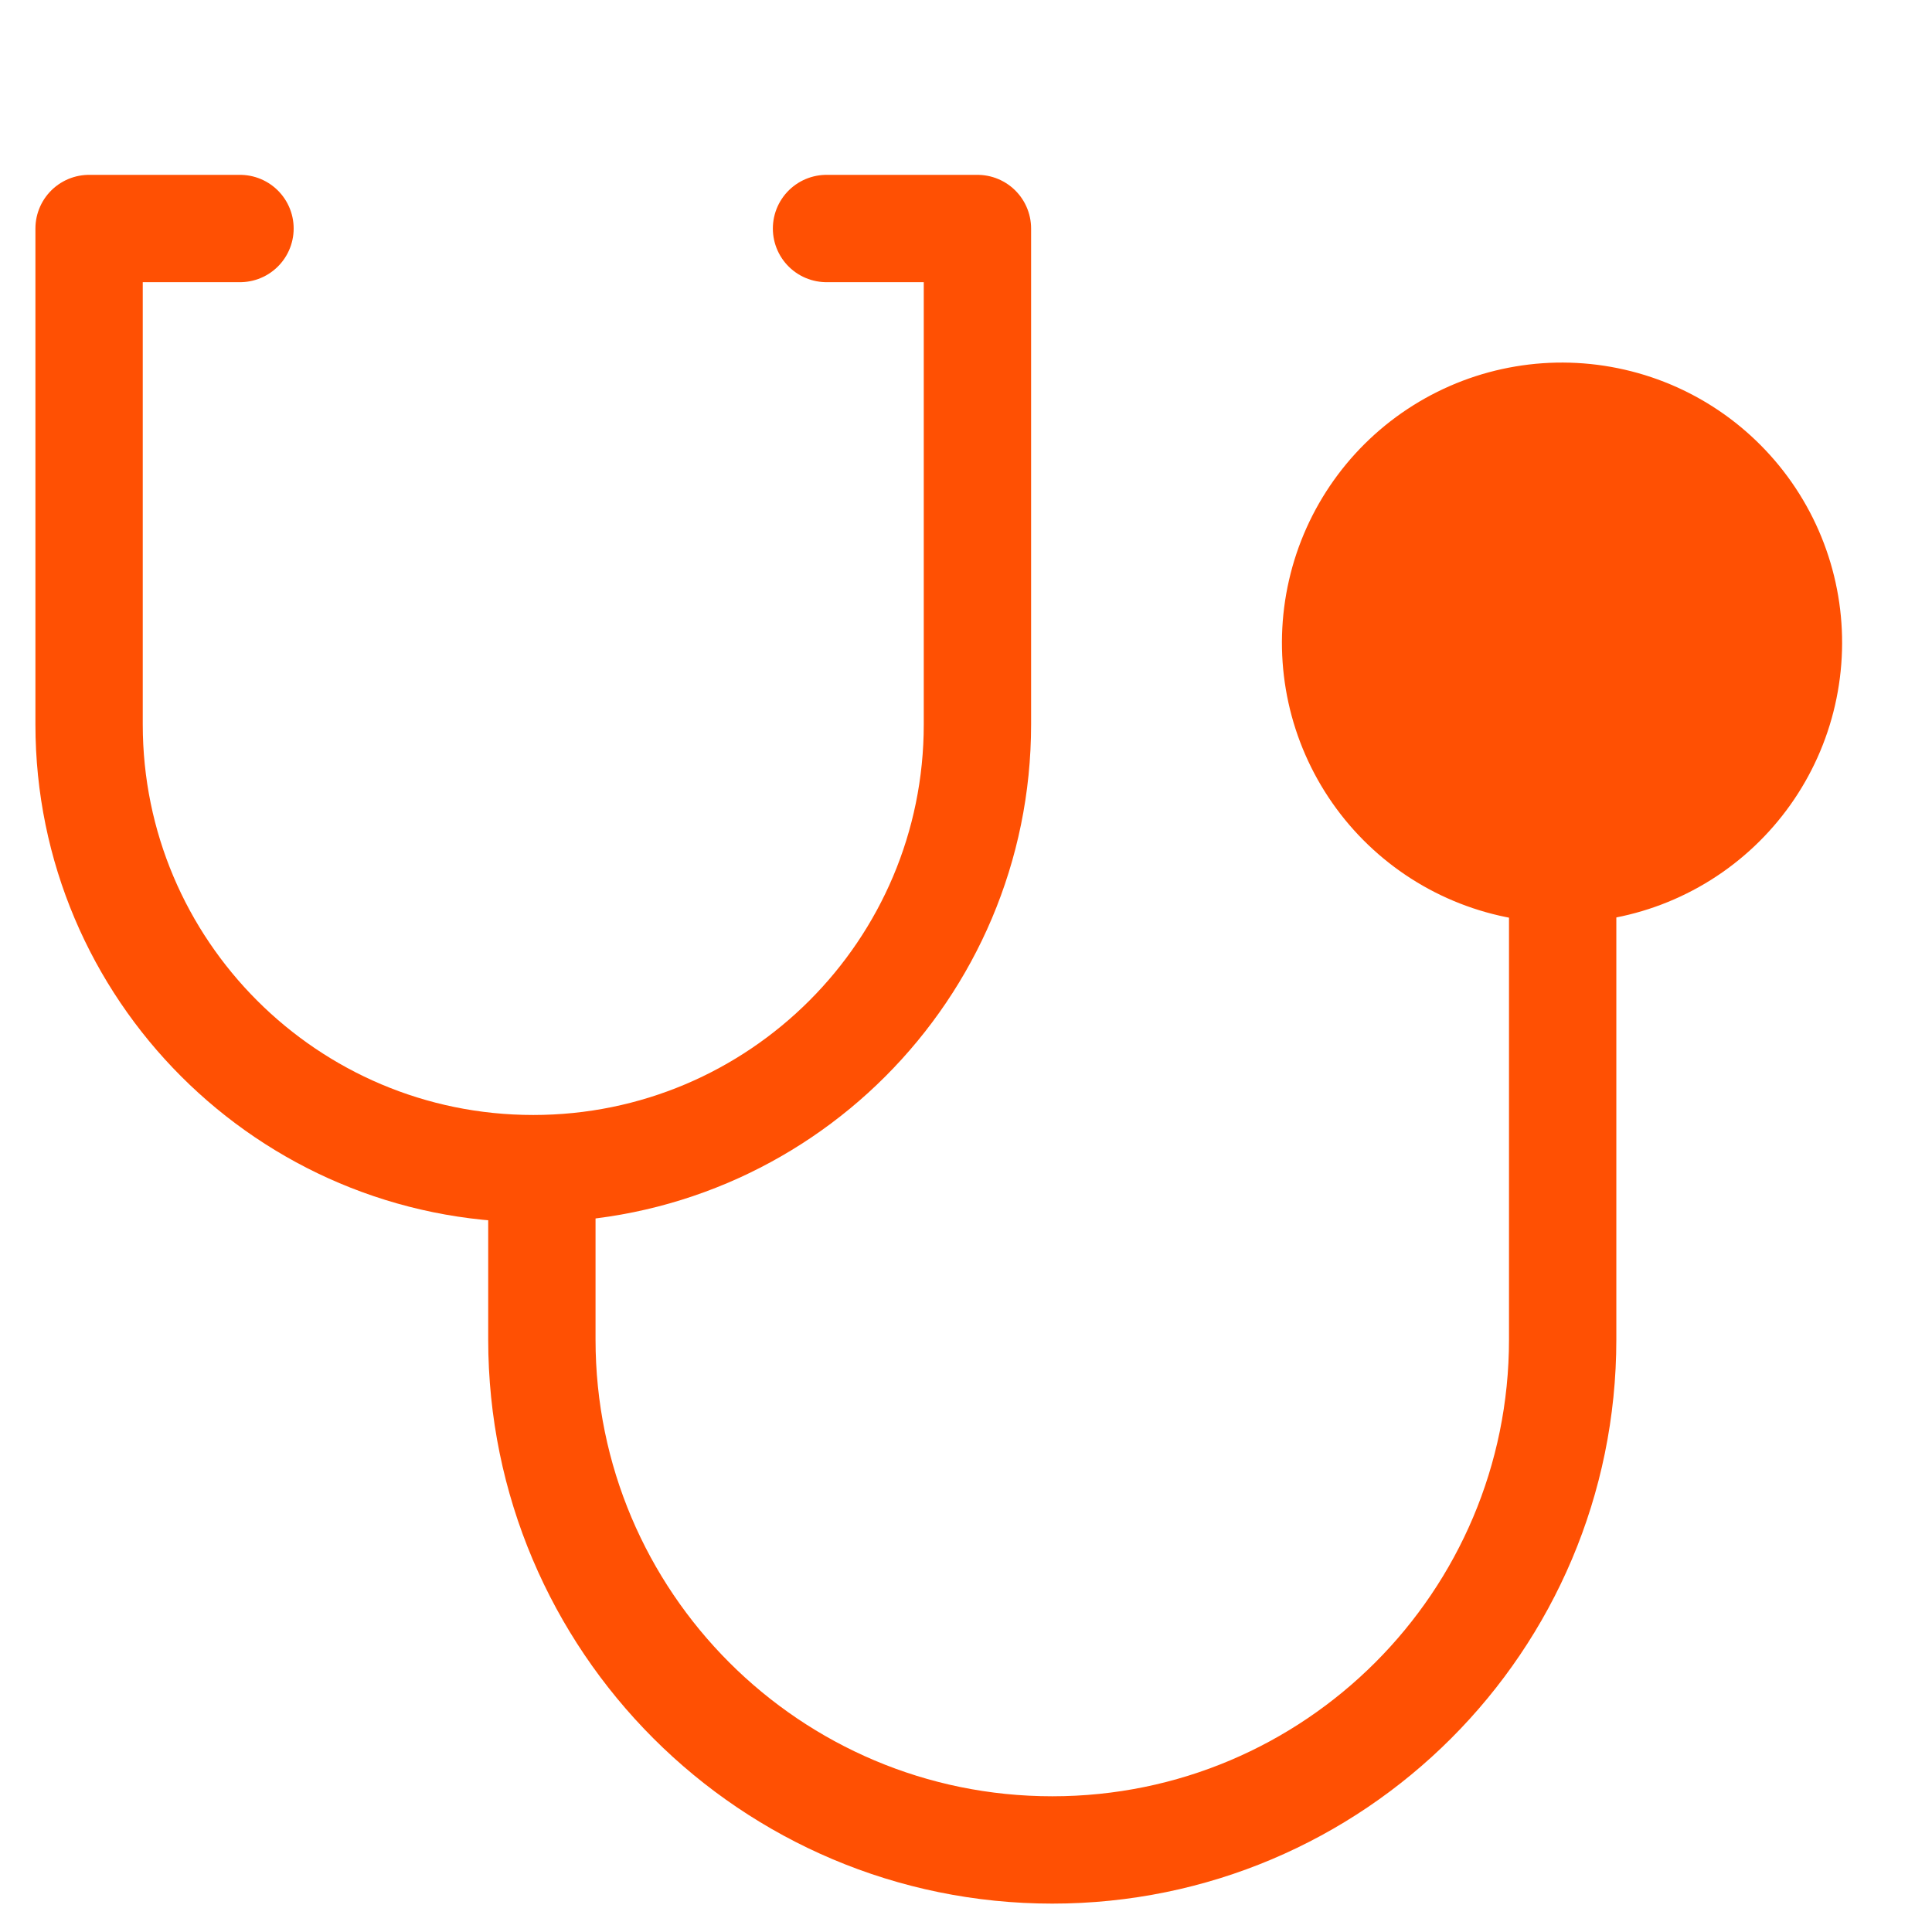 <svg width="36" height="36" viewBox="0 0 36 36" fill="none" xmlns="http://www.w3.org/2000/svg">
<path d="M24.75 10.977C24.485 12.133 24.69 13.346 25.32 14.35C25.95 15.354 26.953 16.067 28.108 16.331C29.264 16.596 30.477 16.391 31.481 15.761C32.485 15.131 33.198 14.128 33.462 12.973C33.727 11.817 33.522 10.604 32.892 9.6C32.262 8.596 31.259 7.883 30.104 7.619C28.948 7.354 27.735 7.559 26.731 8.189C25.727 8.819 25.014 9.822 24.75 10.977Z" fill="#FF5003"/>
<path d="M24.75 10.977C24.485 12.133 24.69 13.346 25.32 14.35C25.95 15.354 26.953 16.067 28.108 16.331C29.264 16.596 30.477 16.391 31.481 15.761C32.485 15.131 33.198 14.128 33.462 12.973C33.727 11.817 33.522 10.604 32.892 9.6C32.262 8.596 31.259 7.883 30.104 7.619C28.948 7.354 27.735 7.559 26.731 8.189C25.727 8.819 25.014 9.822 24.75 10.977Z" stroke="#FF5003" stroke-width="1.5" stroke-linecap="round" stroke-linejoin="round"/>
<path d="M4.472 4.258H1.66V13.499C1.66 18.07 5.366 21.776 9.937 21.776C14.508 21.776 18.213 18.07 18.213 13.499V4.258H15.401" stroke="#FF5003" stroke-width="2" stroke-linecap="round" stroke-linejoin="round"/>
<path d="M10.097 21.855V24.961C10.097 30.213 14.355 34.471 19.608 34.471C24.86 34.471 29.118 30.213 29.118 24.961V16.953" stroke="#FF5003" stroke-width="2" stroke-linecap="round" stroke-linejoin="round"/>
</svg>
